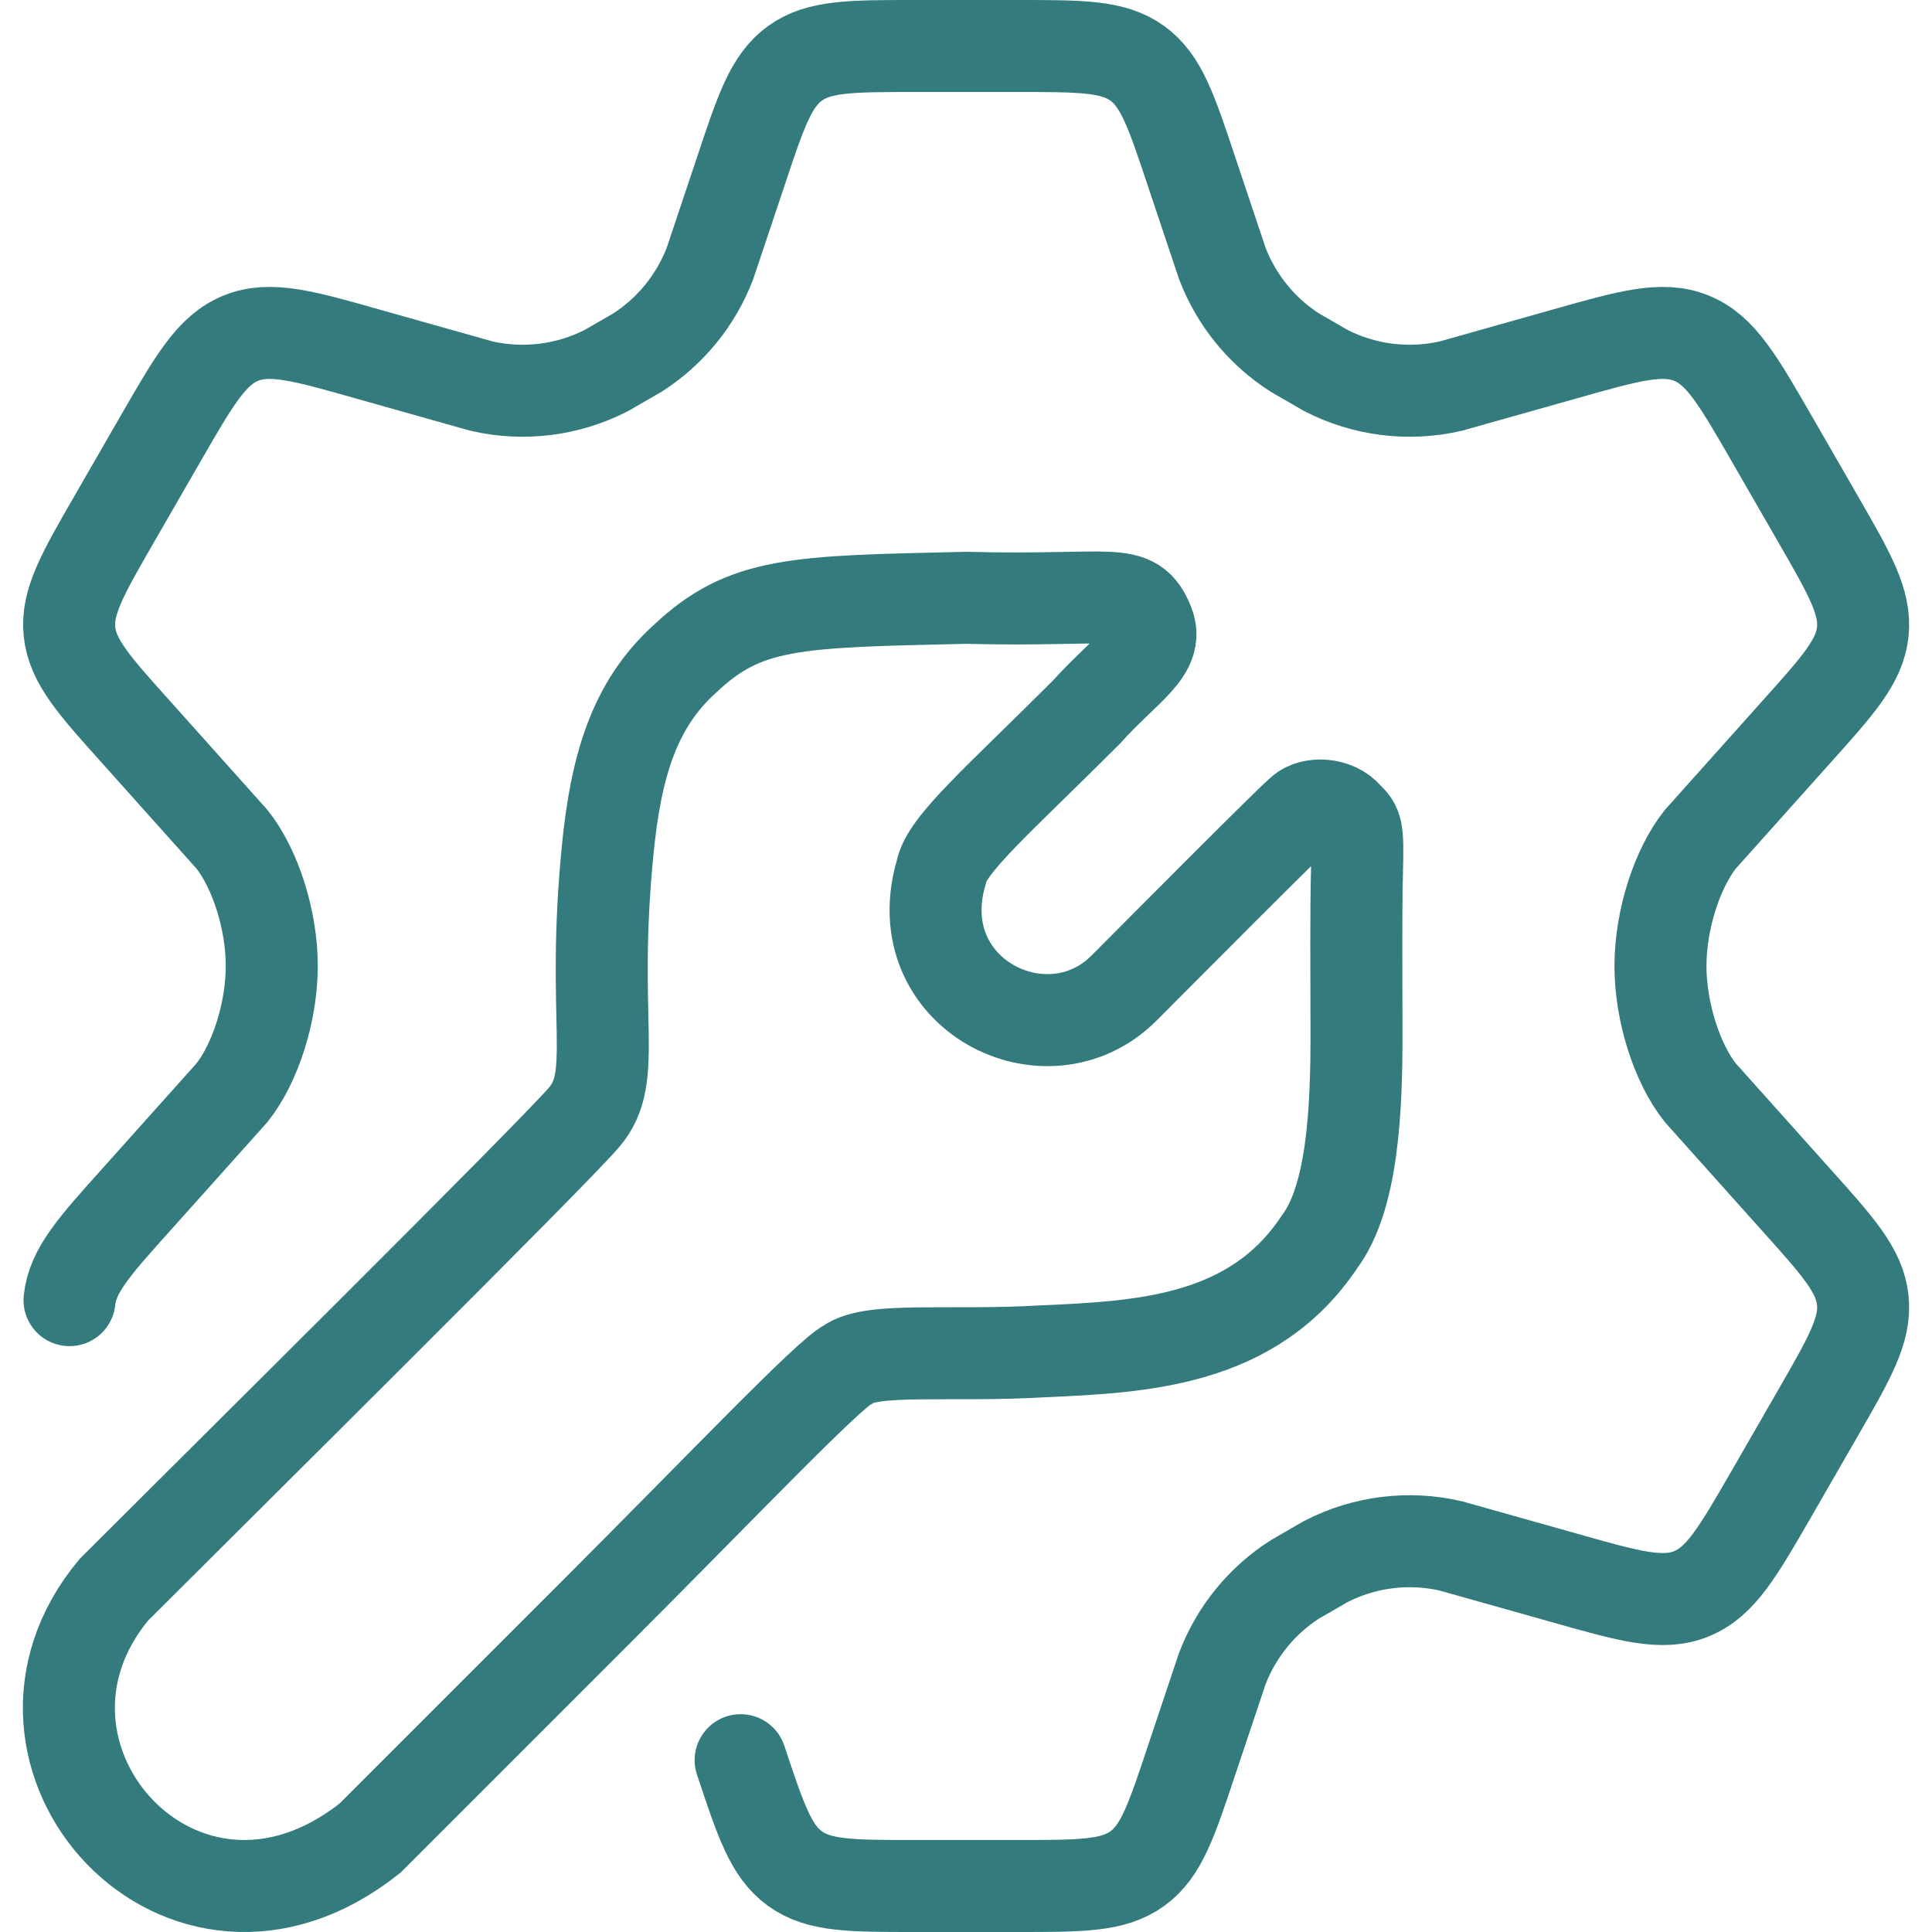 <svg width="42" height="42" viewBox="0 0 42 42" fill="none" xmlns="http://www.w3.org/2000/svg">
<path d="M1.511 28.264C1.579 27.618 2.048 27.097 2.984 26.055L5.047 23.75C5.551 23.111 5.908 22 5.908 20.999C5.908 20 5.551 18.888 5.047 18.25L2.984 15.944C2.048 14.902 1.579 14.382 1.511 13.735C1.443 13.089 1.793 12.481 2.493 11.267L3.48 9.554C4.227 8.258 4.6 7.61 5.235 7.352C5.87 7.094 6.589 7.297 8.025 7.705L10.466 8.393C11.383 8.604 12.345 8.484 13.183 8.054L13.857 7.665C14.575 7.205 15.127 6.527 15.433 5.73L16.101 3.735C16.54 2.415 16.76 1.755 17.282 1.377C17.805 1 18.5 1 19.888 1H22.118C23.506 1 24.201 1 24.724 1.377C25.246 1.755 25.466 2.415 25.905 3.735L26.573 5.73C26.879 6.527 27.431 7.205 28.149 7.665L28.823 8.054C29.66 8.484 30.623 8.604 31.54 8.393L33.98 7.705C35.417 7.297 36.136 7.094 36.771 7.352C37.406 7.61 37.779 8.258 38.526 9.554L39.513 11.267C40.213 12.481 40.562 13.089 40.495 13.735C40.427 14.382 39.958 14.902 39.022 15.944L36.959 18.25C36.456 18.888 36.097 20 36.097 20.999C36.097 22 36.455 23.111 36.959 23.75L39.022 26.055C39.958 27.097 40.427 27.618 40.495 28.264C40.562 28.911 40.213 29.518 39.513 30.732L38.526 32.446C37.779 33.741 37.406 34.389 36.771 34.647C36.136 34.906 35.417 34.702 33.98 34.294L31.54 33.607C30.623 33.395 29.66 33.515 28.823 33.946L28.149 34.335C27.431 34.795 26.879 35.473 26.573 36.27L25.905 38.265C25.466 39.585 25.246 40.245 24.724 40.622C24.201 41 23.506 41 22.118 41H19.888C18.5 41 17.805 41 17.282 40.622C16.76 40.245 16.54 39.585 16.101 38.265" stroke="#337B7C" stroke-width="2" stroke-linecap="round"/>
<path d="M2.475 34.56C4.635 32.4 11.979 25.128 12.699 24.288C13.46 23.4 12.843 22.2 13.21 18.48C13.388 16.68 13.775 15.331 14.883 14.328C16.203 13.08 17.283 13.08 21.003 12.996C24.243 13.08 24.627 12.72 24.963 13.56C25.203 14.16 24.483 14.52 23.619 15.48C21.699 17.4 20.571 18.36 20.463 18.96C19.683 21.6 22.755 23.16 24.435 21.48C25.07 20.845 28.011 17.88 28.299 17.64C28.515 17.448 29.032 17.457 29.283 17.76C29.499 17.972 29.523 18 29.499 18.96C29.477 19.849 29.487 21.124 29.489 22.44C29.493 24.145 29.403 26.04 28.683 27C27.243 29.16 24.843 29.28 22.683 29.376C20.643 29.496 18.963 29.28 18.435 29.664C18.003 29.88 15.723 32.28 12.963 35.04L8.043 39.96C3.963 43.2 -0.525 38.16 2.475 34.56Z" stroke="#337B7C" stroke-width="2" stroke-linecap="round"/>
</svg>
